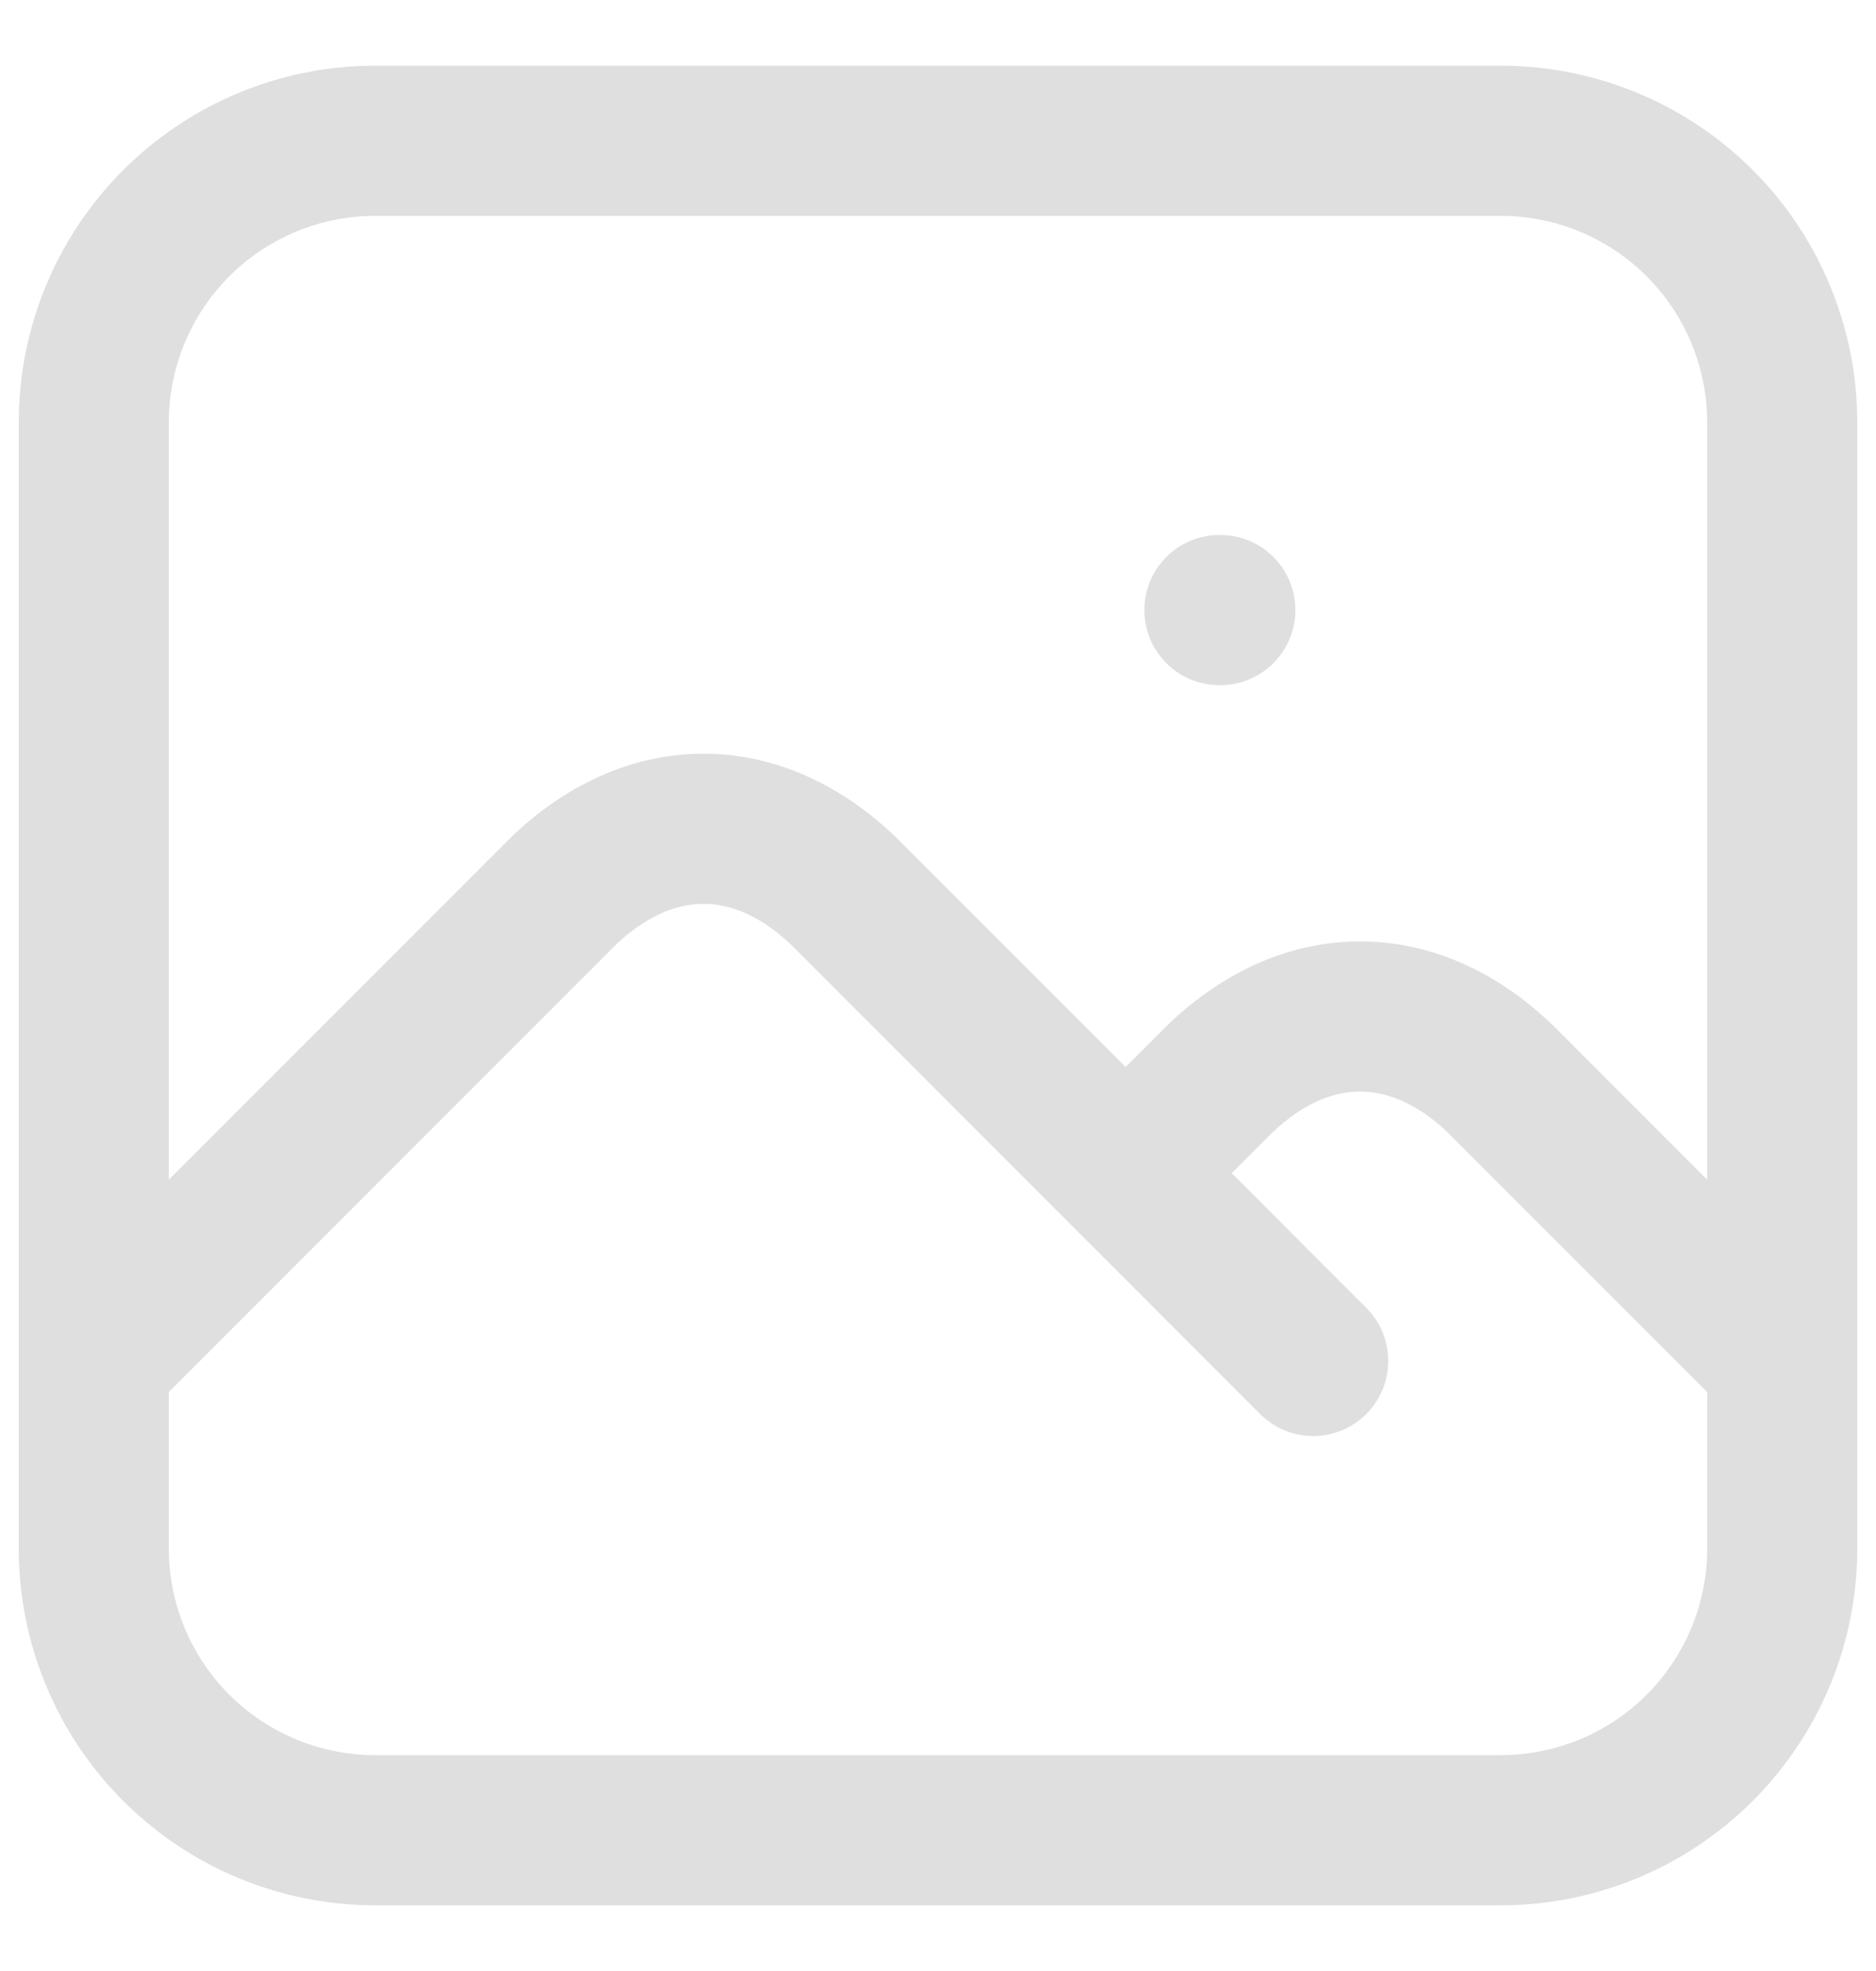 <svg width="20" height="21" fill="none" xmlns="http://www.w3.org/2000/svg"><path d="M13 6.5h.01M1 14.5l5-5c.928-.893 2.072-.893 3 0l5 5m-2-2l1-1c.928-.893 2.072-.893 3 0l3 3M1 4.5a3 3 0 013-3h12a3 3 0 013 3v12a3 3 0 01-3 3H4a3 3 0 01-3-3v-12z" stroke="#DFDFDF" stroke-width="1.6" stroke-linecap="round" stroke-linejoin="round"/></svg>